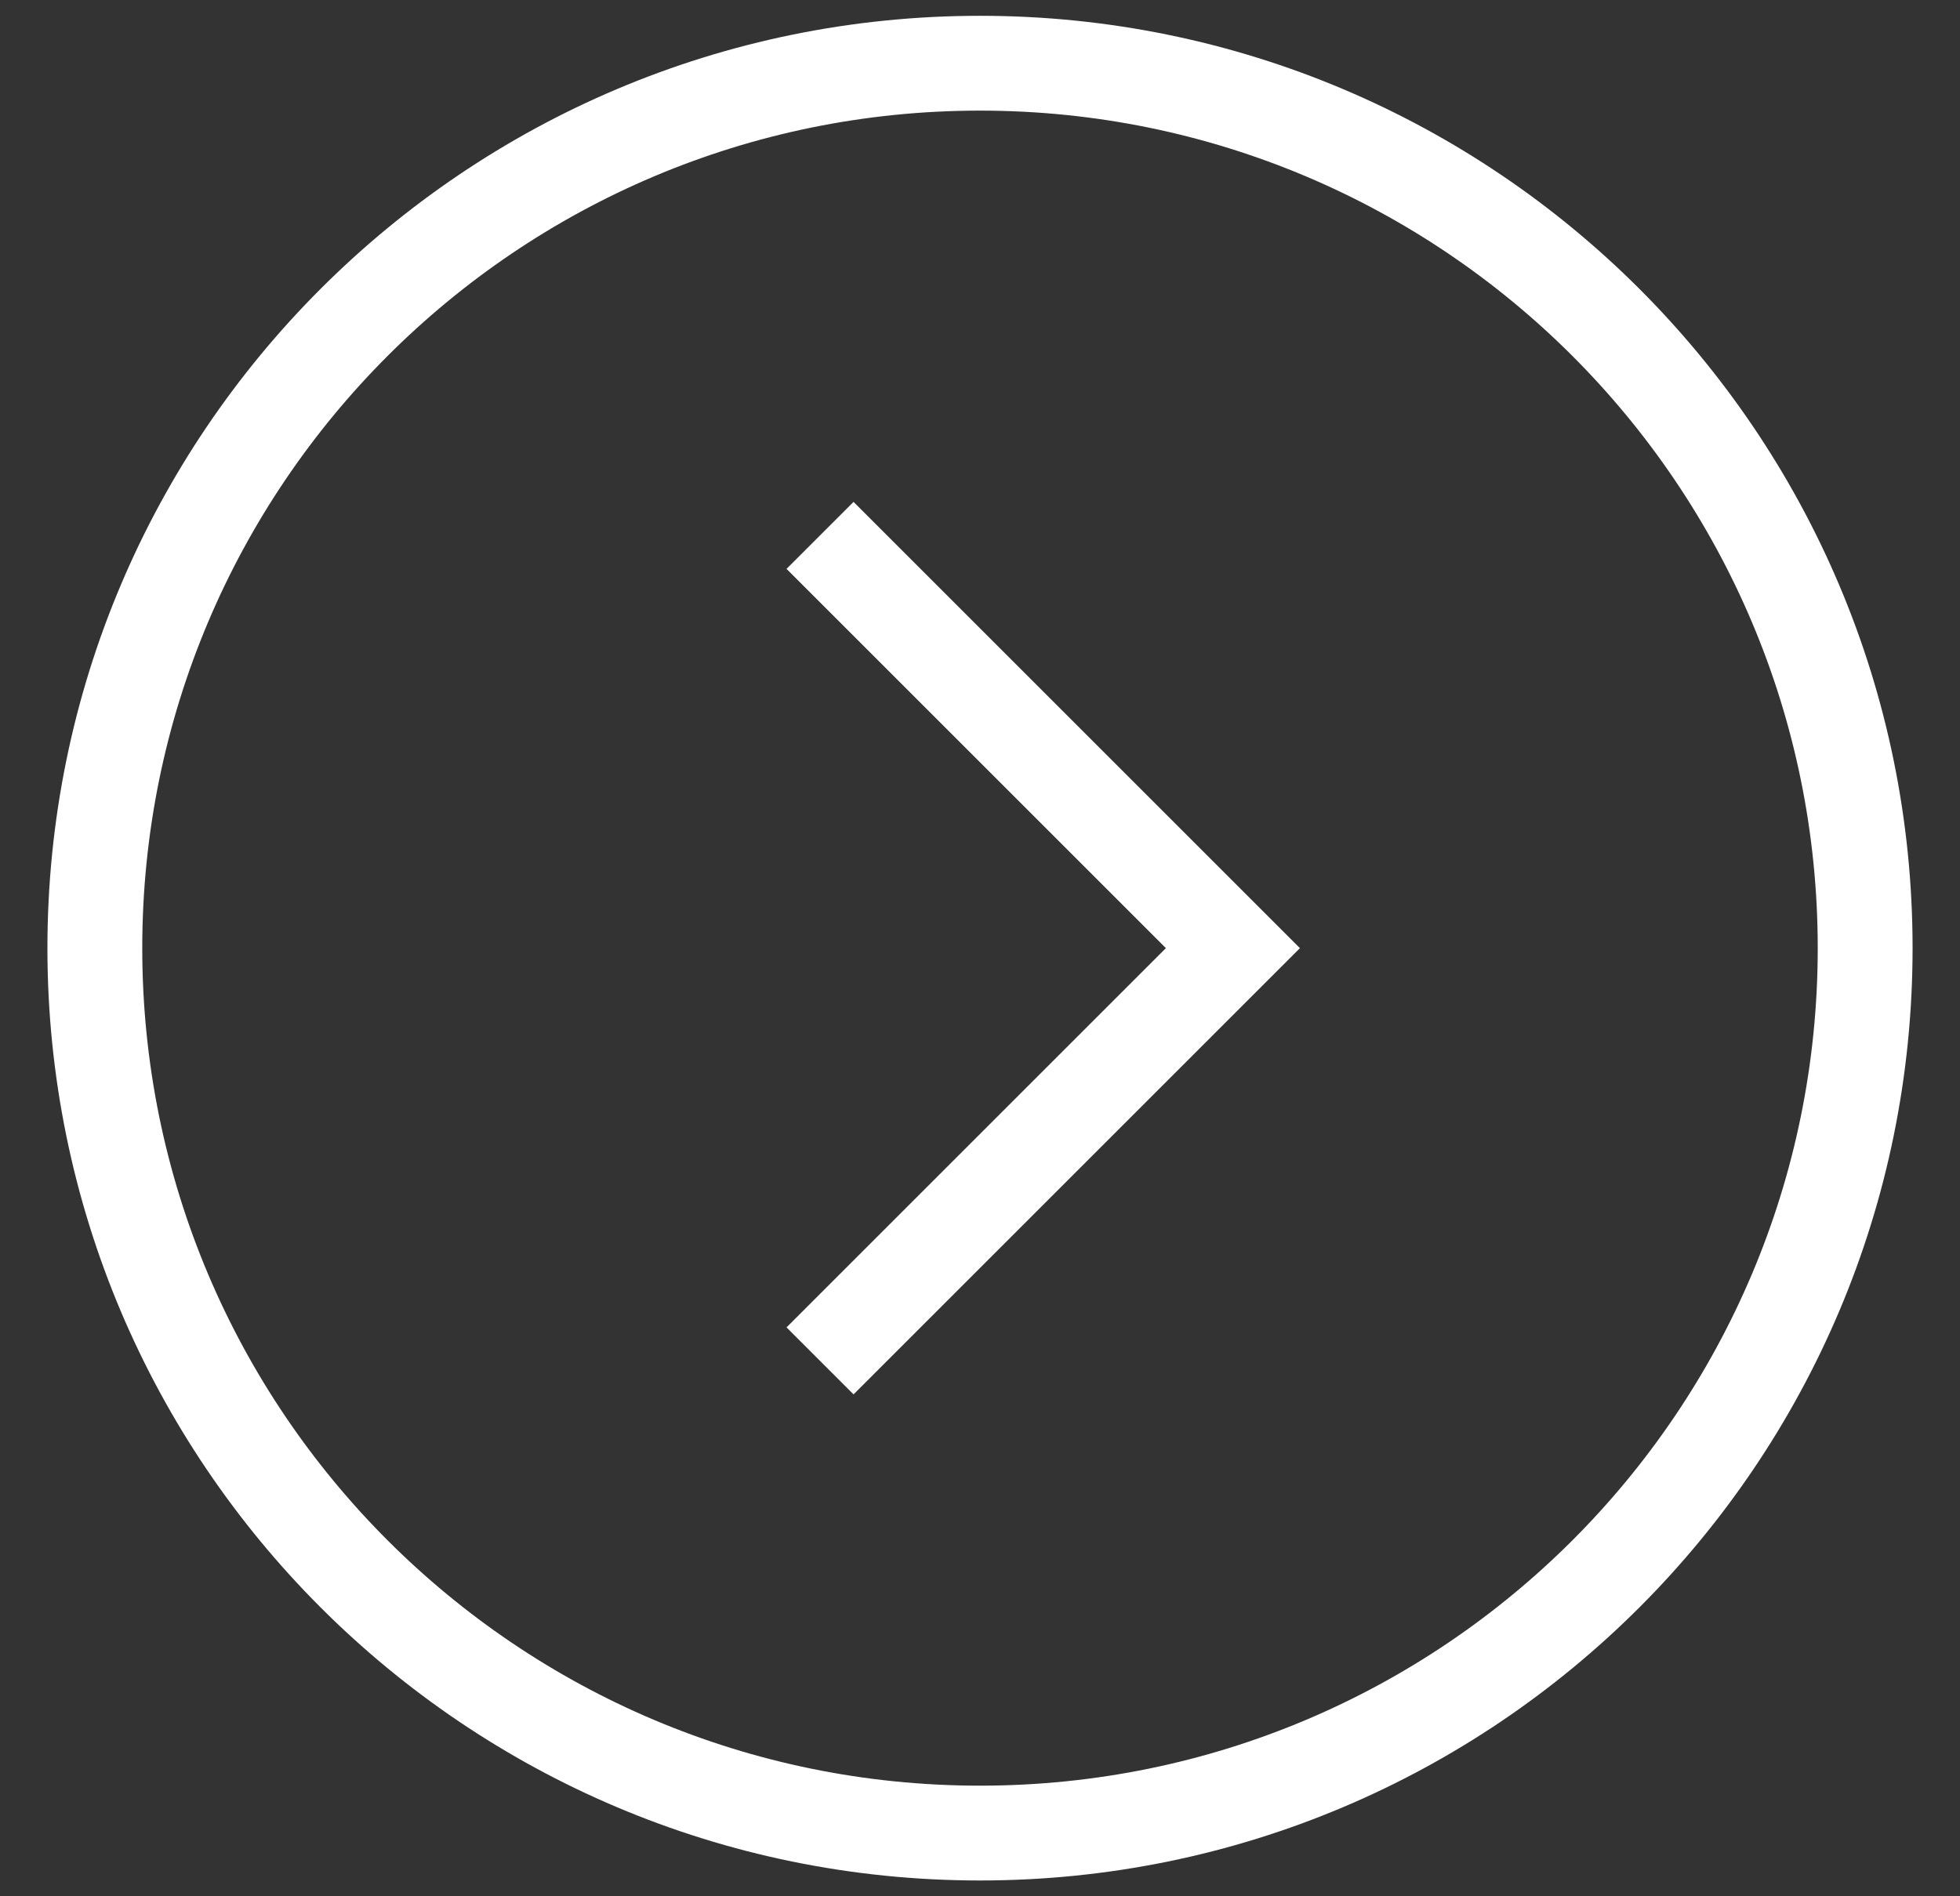 <svg xmlns='http://www.w3.org/2000/svg' width='31' height='30' fill='none' viewBox='0 0 31 30'><rect x="0" y="0" width="31" height="30" fill="#333333" stroke="none"/><path fill='#fff' d='M12.97 20.47l-.53.53 1.06 1.06.53-.53-1.06-1.06zM19.5 15l.53.53.53-.53-.53-.53-.53.53zm-5.47-6.53l-.53-.53L12.44 9l.53.53 1.06-1.06zm0 13.06l6-6-1.06-1.06-6 6 1.06 1.06zm6-7.06l-6-6-1.06 1.06 6 6 1.06-1.06zM15.5 1.75c7.318 0 13.25 5.932 13.25 13.25h1.5C30.25 6.854 23.646.25 15.5.25v1.5zM2.25 15c0-7.318 5.932-13.25 13.25-13.25V.25C7.354.25.75 6.854.75 15h1.5zM15.5 28.25C8.182 28.25 2.25 22.318 2.25 15H.75c0 8.146 6.604 14.75 14.75 14.75v-1.5zm0 1.5c8.146 0 14.75-6.604 14.75-14.75h-1.5c0 7.318-5.932 13.25-13.25 13.25v1.5z'/></svg>

